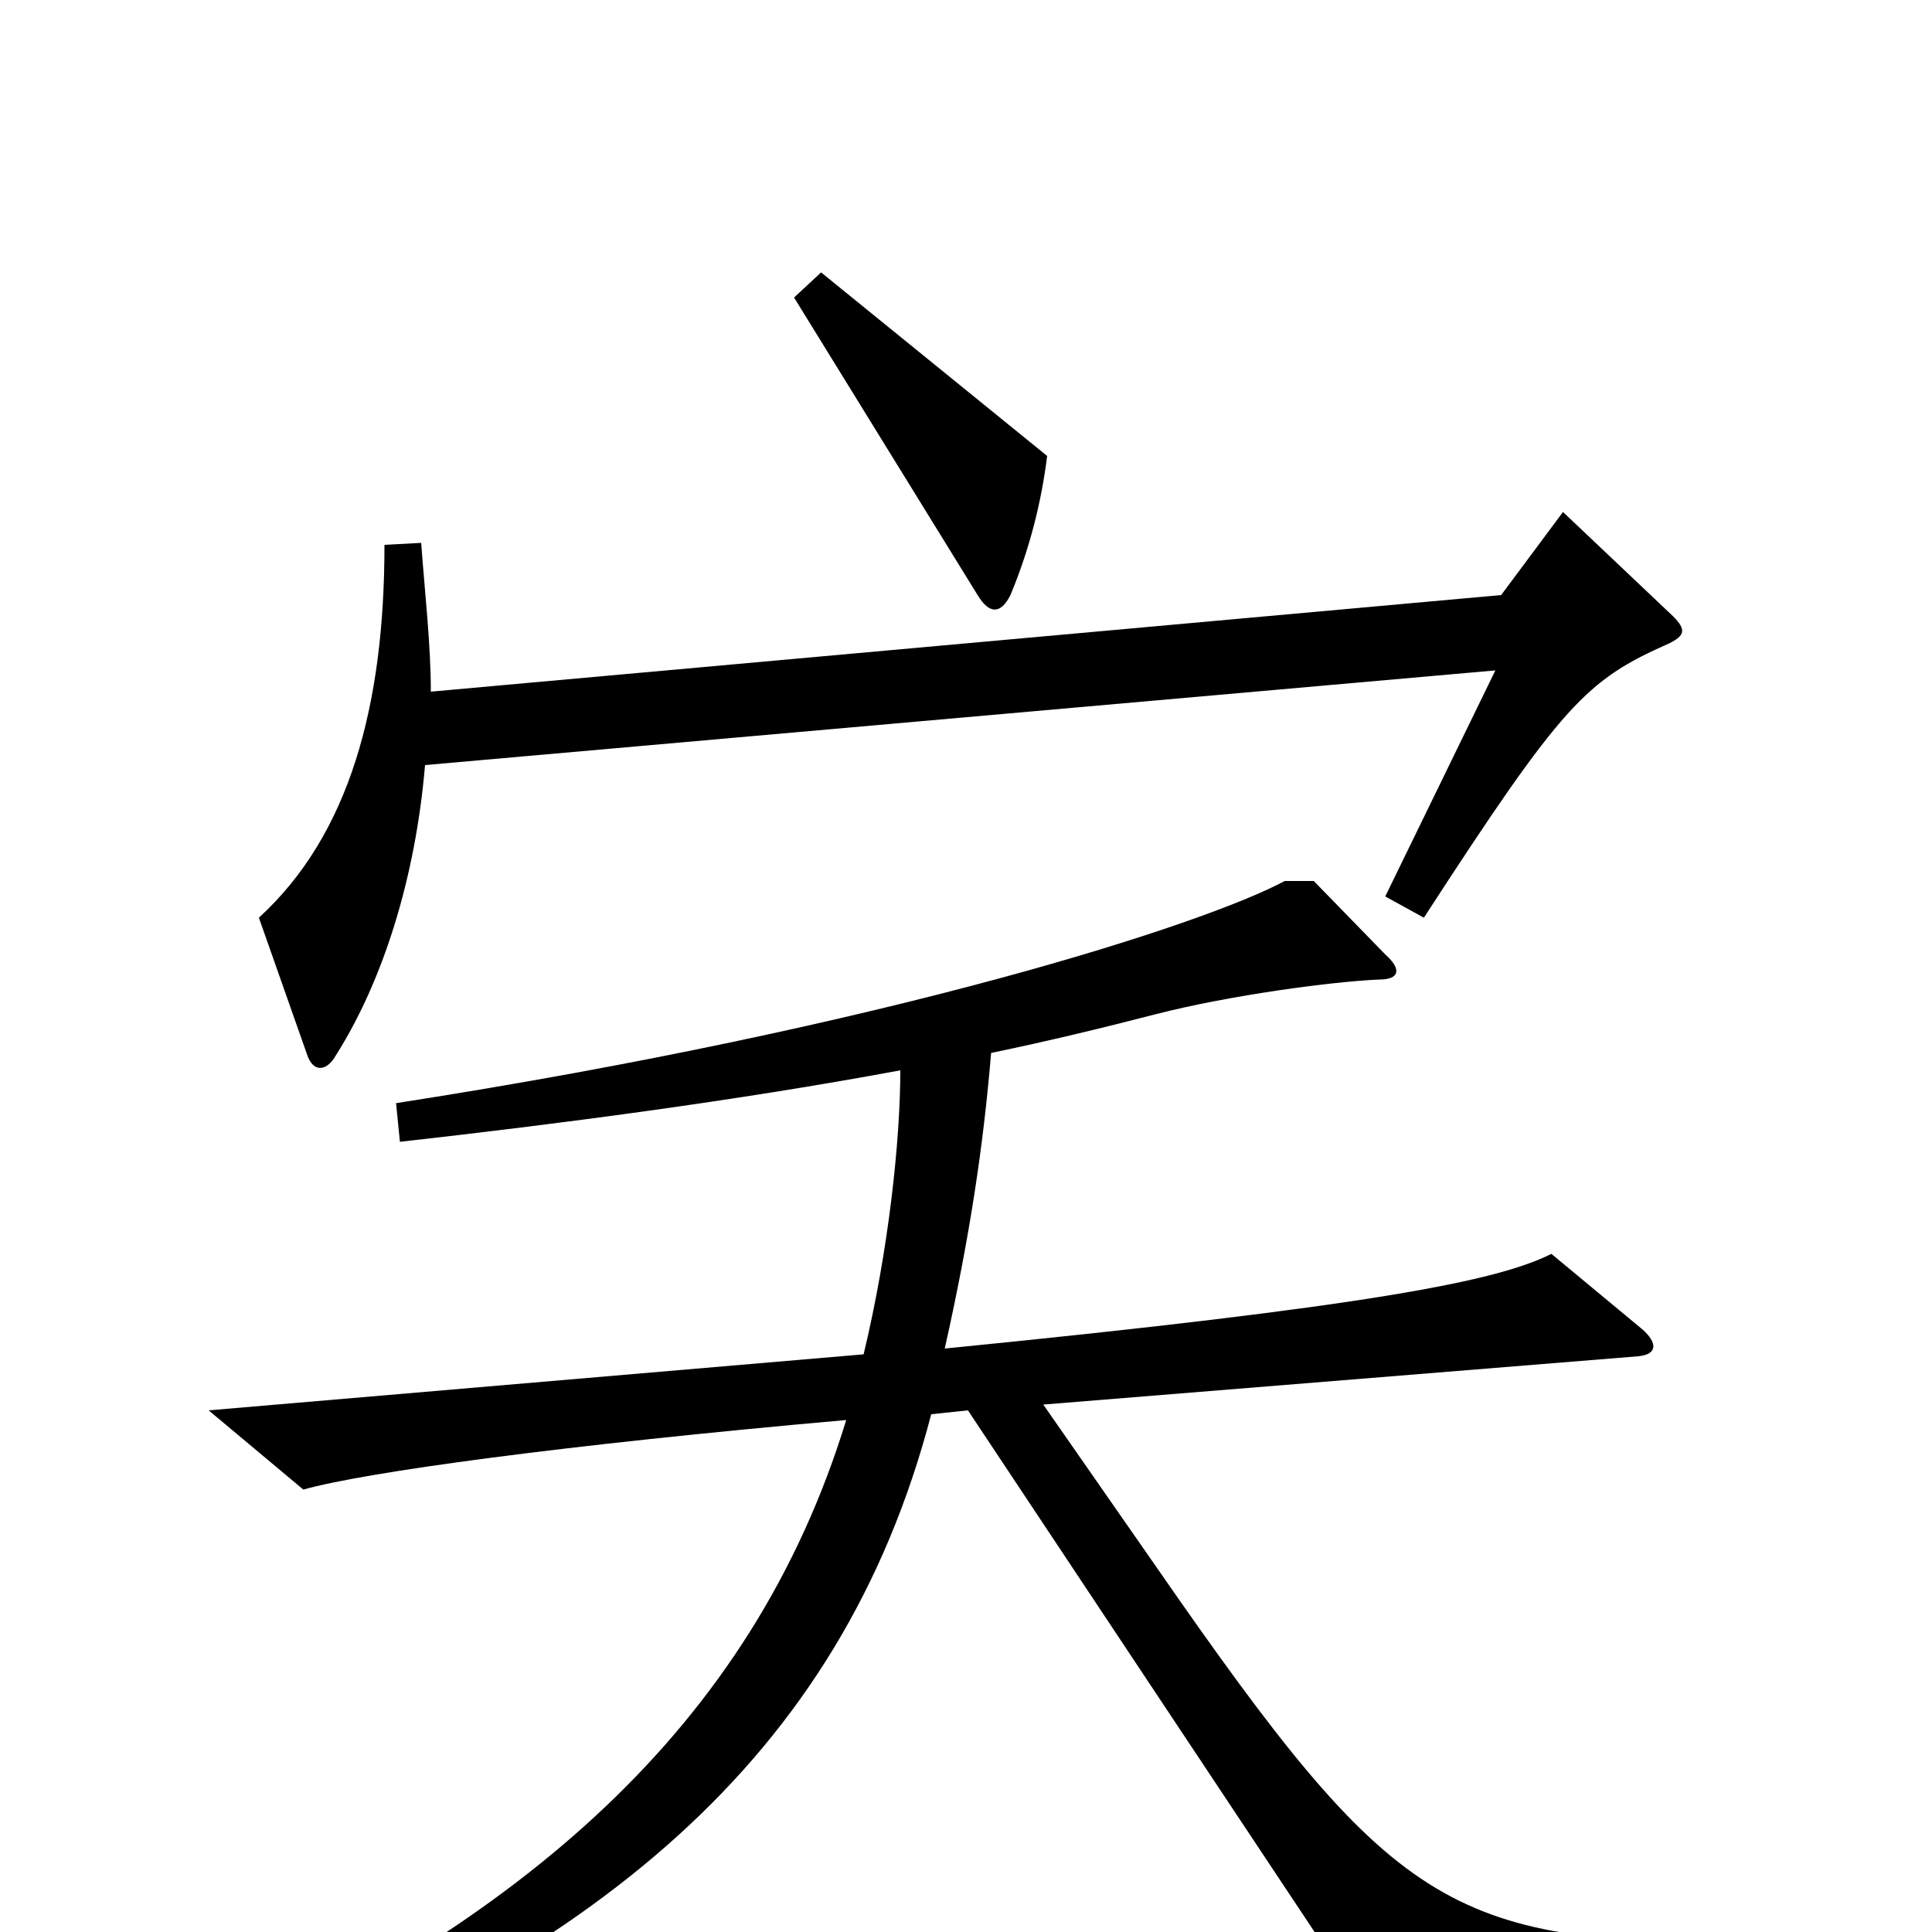 <svg xmlns="http://www.w3.org/2000/svg" viewBox="0 -1000 1000 1000">
	<path fill="#000000" d="M542 -764L425 -859L411 -846L506 -692C512 -682 518 -682 523 -692C533 -716 539 -740 542 -764ZM866 -681L809 -735L777 -692L223 -642C223 -666 220 -692 218 -719L199 -718C199 -635 181 -568 134 -525L159 -454C162 -445 169 -445 174 -454C198 -492 215 -545 220 -604L774 -653L717 -536L737 -525C809 -636 821 -648 864 -667C872 -671 873 -674 866 -681ZM921 26V5C756 8 726 -7 611 -171L540 -273L848 -298C858 -299 858 -305 850 -312L803 -351C775 -337 711 -324 489 -302C502 -360 509 -407 513 -455C542 -461 571 -468 598 -475C637 -485 690 -492 714 -493C724 -493 726 -498 717 -506L680 -544H665C624 -522 462 -469 205 -429L207 -409C287 -418 380 -430 466 -446C466 -410 460 -353 447 -299L108 -270L157 -229C189 -238 291 -252 438 -265C389 -105 269 -4 94 74L101 92C306 14 435 -88 482 -268L501 -270L709 43Z"/>
</svg>